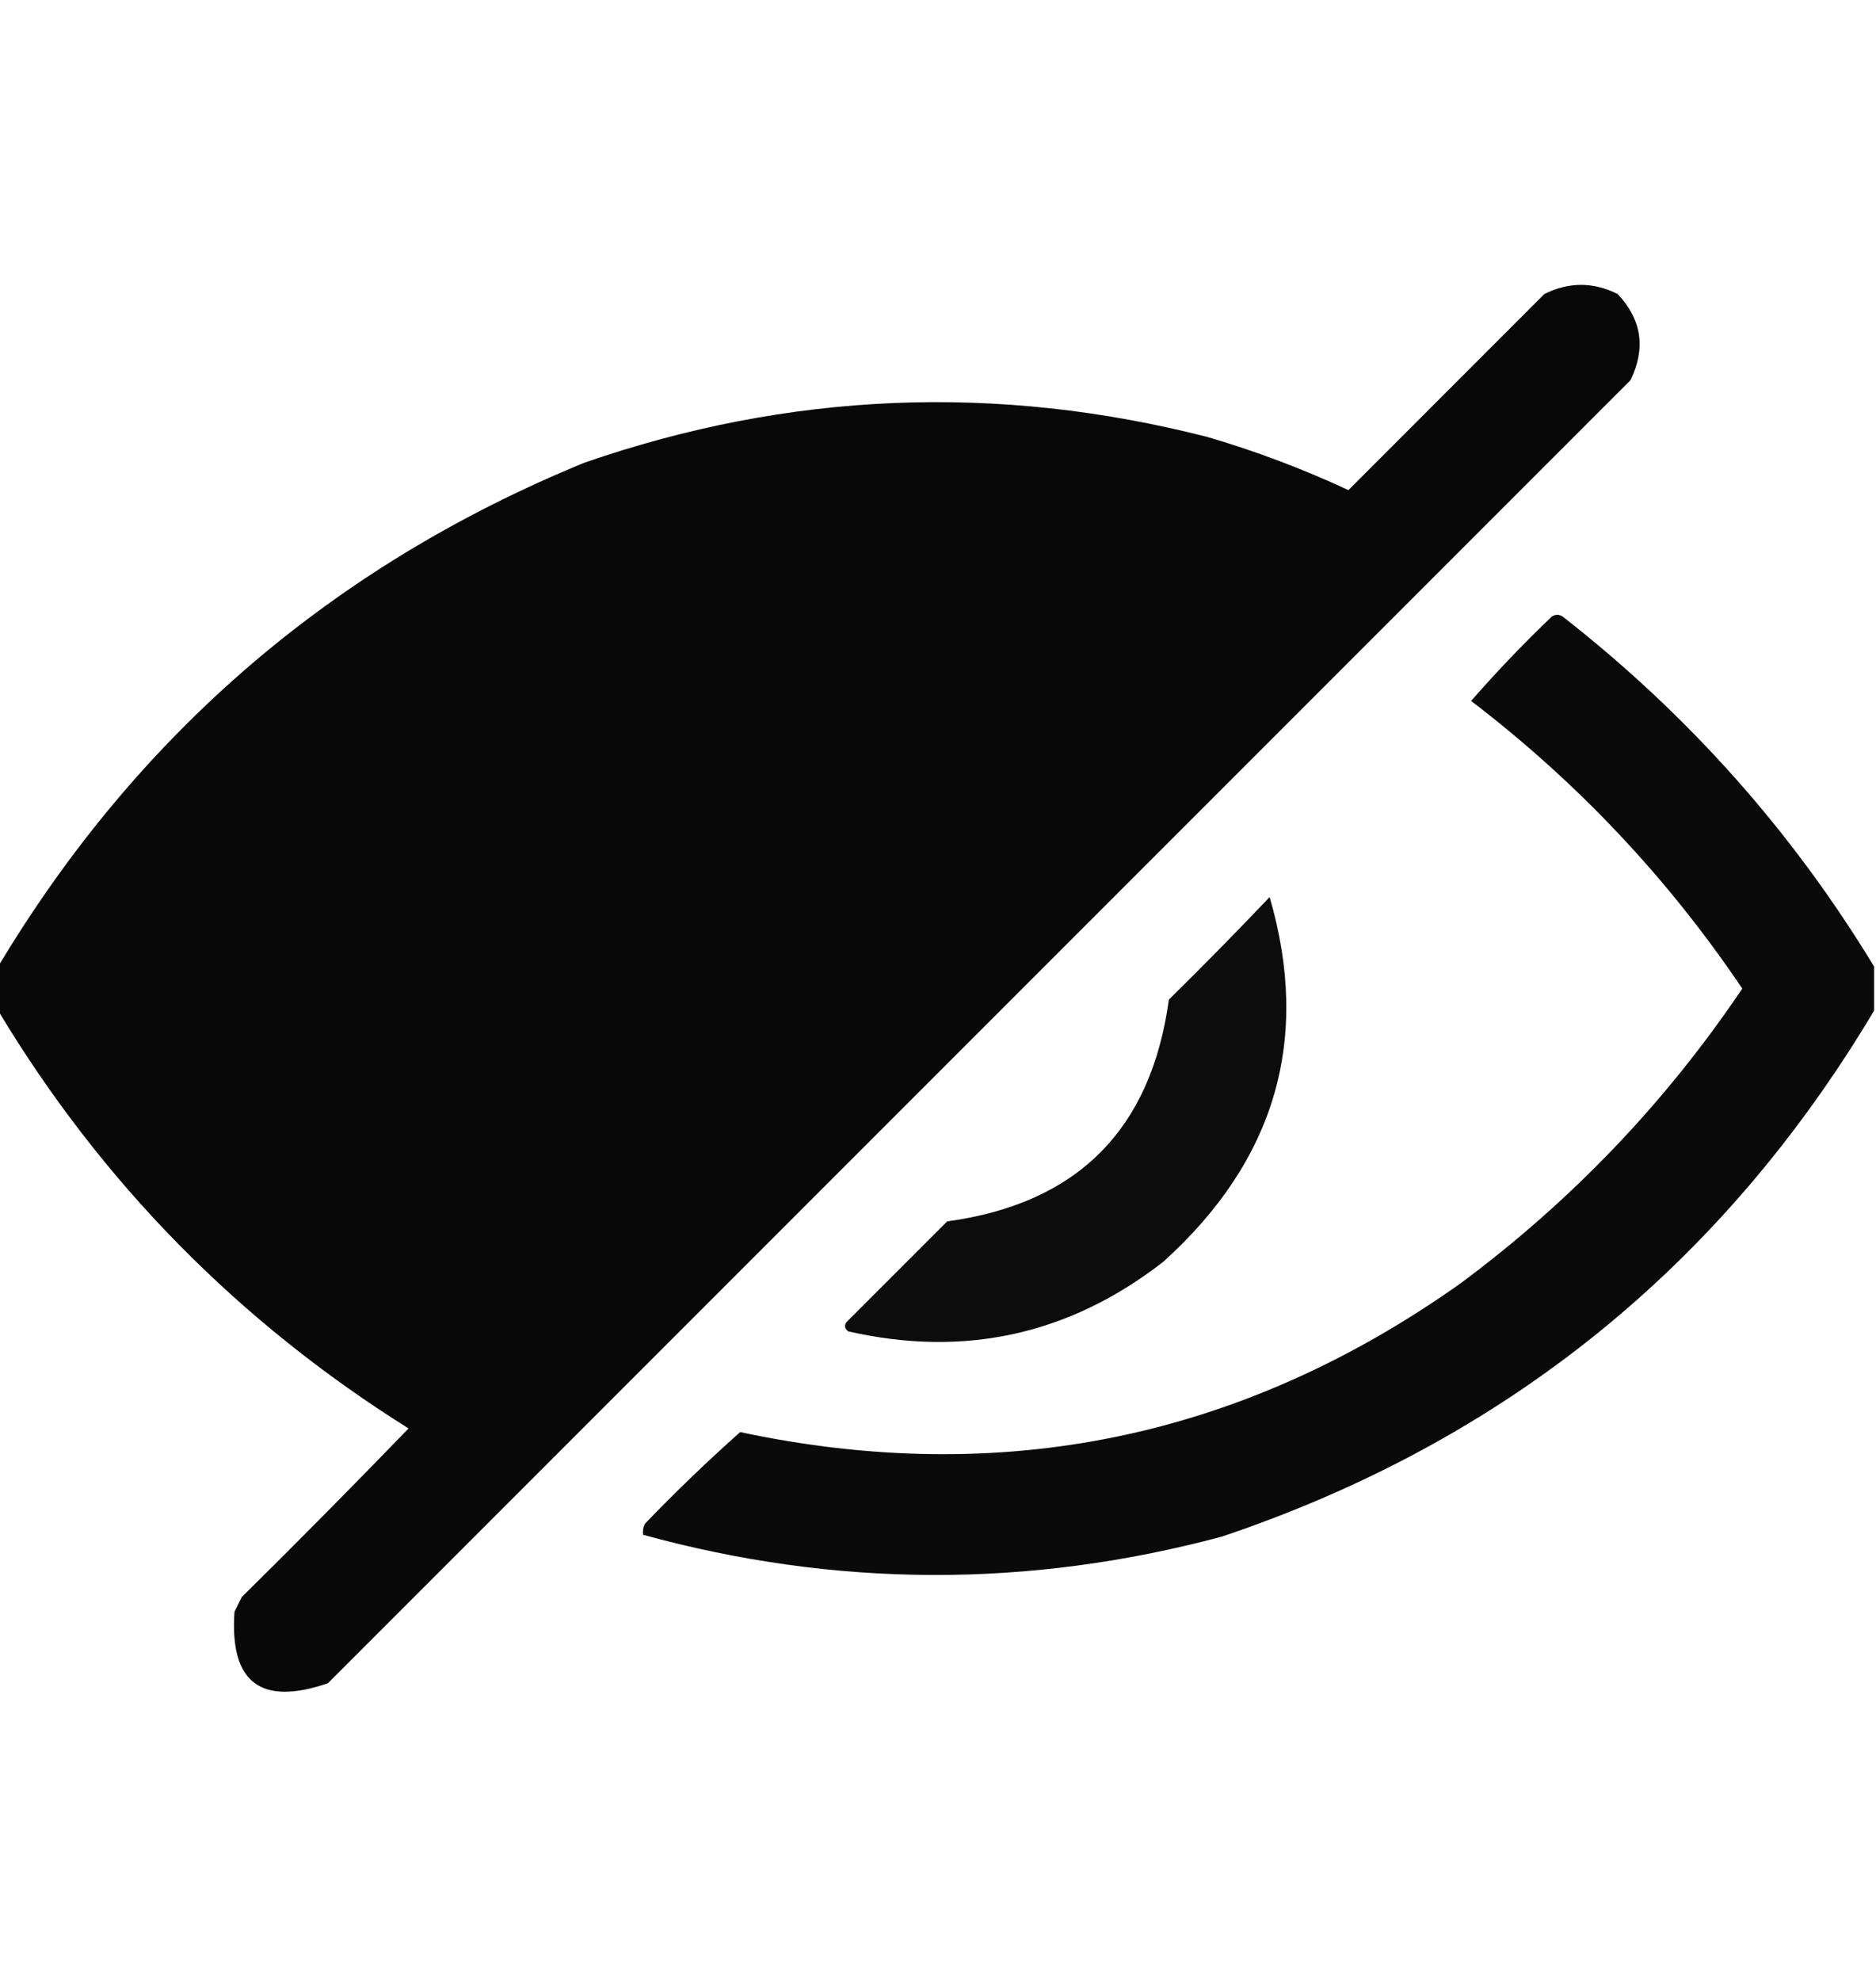 <svg width='18' height='19' viewBox='0 0 18 19' fill='none' xmlns='http://www.w3.org/2000/svg'>
  <g clipPath='url(#clip0_384_568)'>
    <path opacity='0.965' fillRule='evenodd' clipRule='evenodd'
      d='M-0.018 9.693C-0.018 9.553 -0.018 9.412 -0.018 9.271C1.32 7.038 3.195 5.427 5.607 4.438C7.574 3.757 9.566 3.675 11.584 4.191C12.049 4.327 12.5 4.497 12.938 4.701C13.564 4.074 14.191 3.447 14.818 2.82C15.053 2.703 15.287 2.703 15.521 2.82C15.752 3.064 15.793 3.34 15.645 3.646C11.479 7.812 7.312 11.979 3.146 16.145C2.501 16.366 2.202 16.137 2.25 15.459C2.273 15.412 2.297 15.365 2.32 15.318C2.86 14.785 3.393 14.246 3.92 13.701C2.286 12.677 0.973 11.341 -0.018 9.693ZM8.947 4.982C10.017 4.996 11.048 5.201 12.041 5.598C11.672 5.967 11.303 6.336 10.934 6.705C9.886 6.035 8.778 5.924 7.611 6.371C6.139 7.118 5.477 8.319 5.625 9.975C5.708 10.506 5.902 10.993 6.205 11.434C5.748 11.891 5.291 12.348 4.834 12.805C3.369 12.002 2.174 10.895 1.248 9.482C2.311 7.851 3.717 6.615 5.467 5.773C6.578 5.274 7.738 5.01 8.947 4.982ZM8.947 7.232C9.35 7.248 9.725 7.359 10.072 7.566C9.07 8.568 8.068 9.57 7.066 10.572C6.769 10.056 6.687 9.505 6.82 8.92C7.072 8.105 7.605 7.572 8.42 7.32C8.601 7.291 8.777 7.262 8.947 7.232Z'
      fill='currentColor' />
    <path opacity='0.959' fillRule='evenodd' clipRule='evenodd'
      d='M17.982 9.271C17.982 9.412 17.982 9.553 17.982 9.693C16.521 12.144 14.435 13.826 11.725 14.738C9.871 15.235 8.02 15.229 6.17 14.721C6.165 14.684 6.171 14.649 6.188 14.615C6.482 14.309 6.787 14.016 7.102 13.736C9.613 14.27 11.916 13.795 14.01 12.312C15.075 11.522 15.978 10.579 16.717 9.482C16.002 8.422 15.135 7.502 14.115 6.723C14.36 6.443 14.618 6.173 14.889 5.914C14.924 5.891 14.959 5.891 14.994 5.914C16.199 6.855 17.195 7.974 17.982 9.271Z'
      fill='currentColor' />
    <path opacity='0.95' fillRule='evenodd' clipRule='evenodd'
      d='M12.182 8.604C12.578 9.964 12.239 11.13 11.162 12.102C10.263 12.801 9.255 13.024 8.139 12.77C8.105 12.744 8.099 12.715 8.121 12.682C8.443 12.359 8.766 12.037 9.088 11.715C10.336 11.545 11.045 10.836 11.215 9.588C11.544 9.264 11.867 8.936 12.182 8.604Z'
      fill='currentColor' />
  </g>
  <defs>
    <clipPath id='clip0_384_568'>
      <rect width='18' height='18' fill='currentColor' transform='translate(0 0.5)' />
    </clipPath>
  </defs>
</svg>